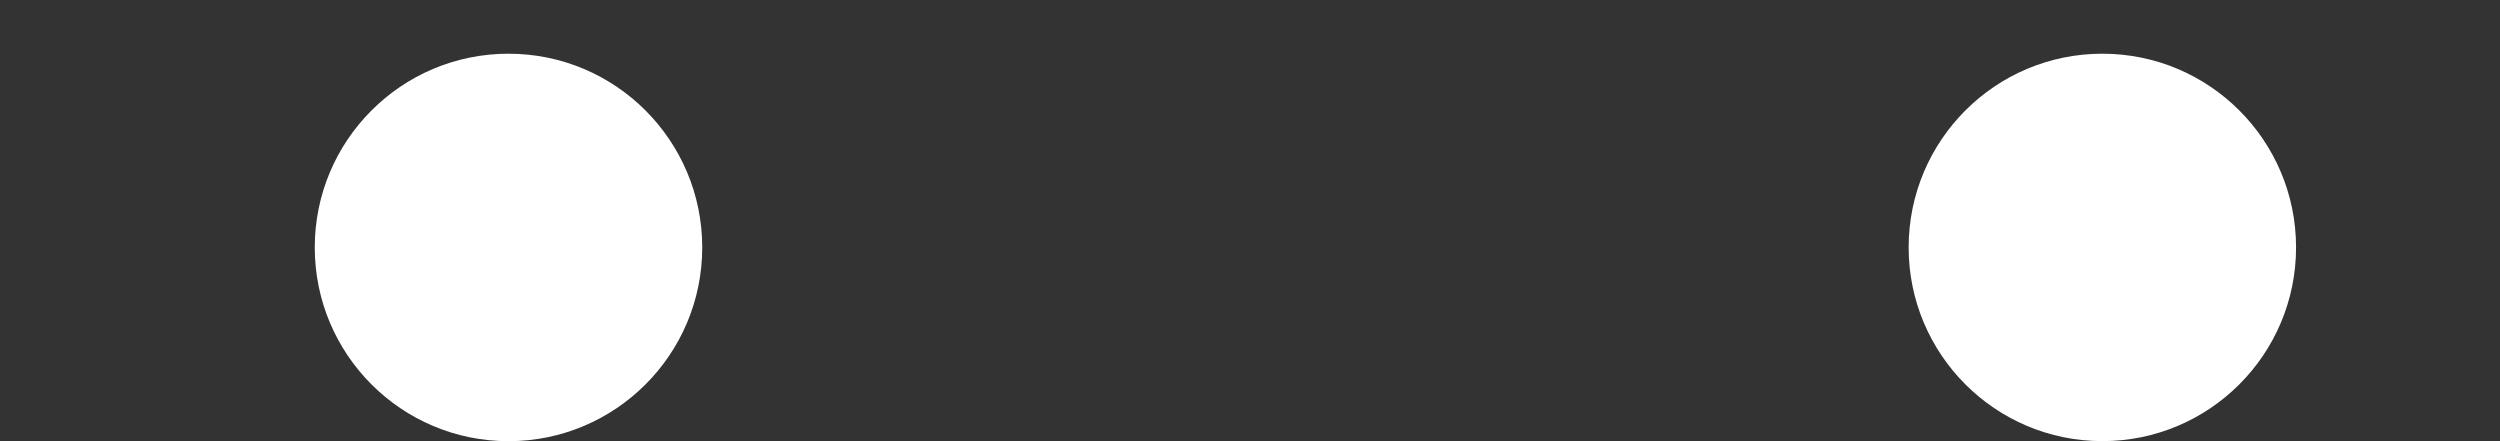 <?xml version="1.0" encoding="UTF-8"?>
<!-- Generator: Adobe Illustrator 16.0.3, SVG Export Plug-In . SVG Version: 6.00 Build 0)  -->
<!DOCTYPE svg PUBLIC "-//W3C//DTD SVG 1.1//EN" "http://www.w3.org/Graphics/SVG/1.1/DTD/svg11.dtd">
<svg version="1.1" id="Layer_1" xmlns="http://www.w3.org/2000/svg" xmlns:xlink="http://www.w3.org/1999/xlink" x="0px" y="0px" width="85px" height="15px" viewBox="0 0 85 15" enable-background="new 0 0 85 15" xml:space="preserve">
<rect x="0" y="0" width="85" height="15" fill="#333333" stroke="none"/>
<circle fill="#FFFFFF" cx="17.289" cy="8.413" r="6.587"/>
<circle fill="#FFFFFF" cx="71.48" cy="8.412" r="6.586"/>
</svg>